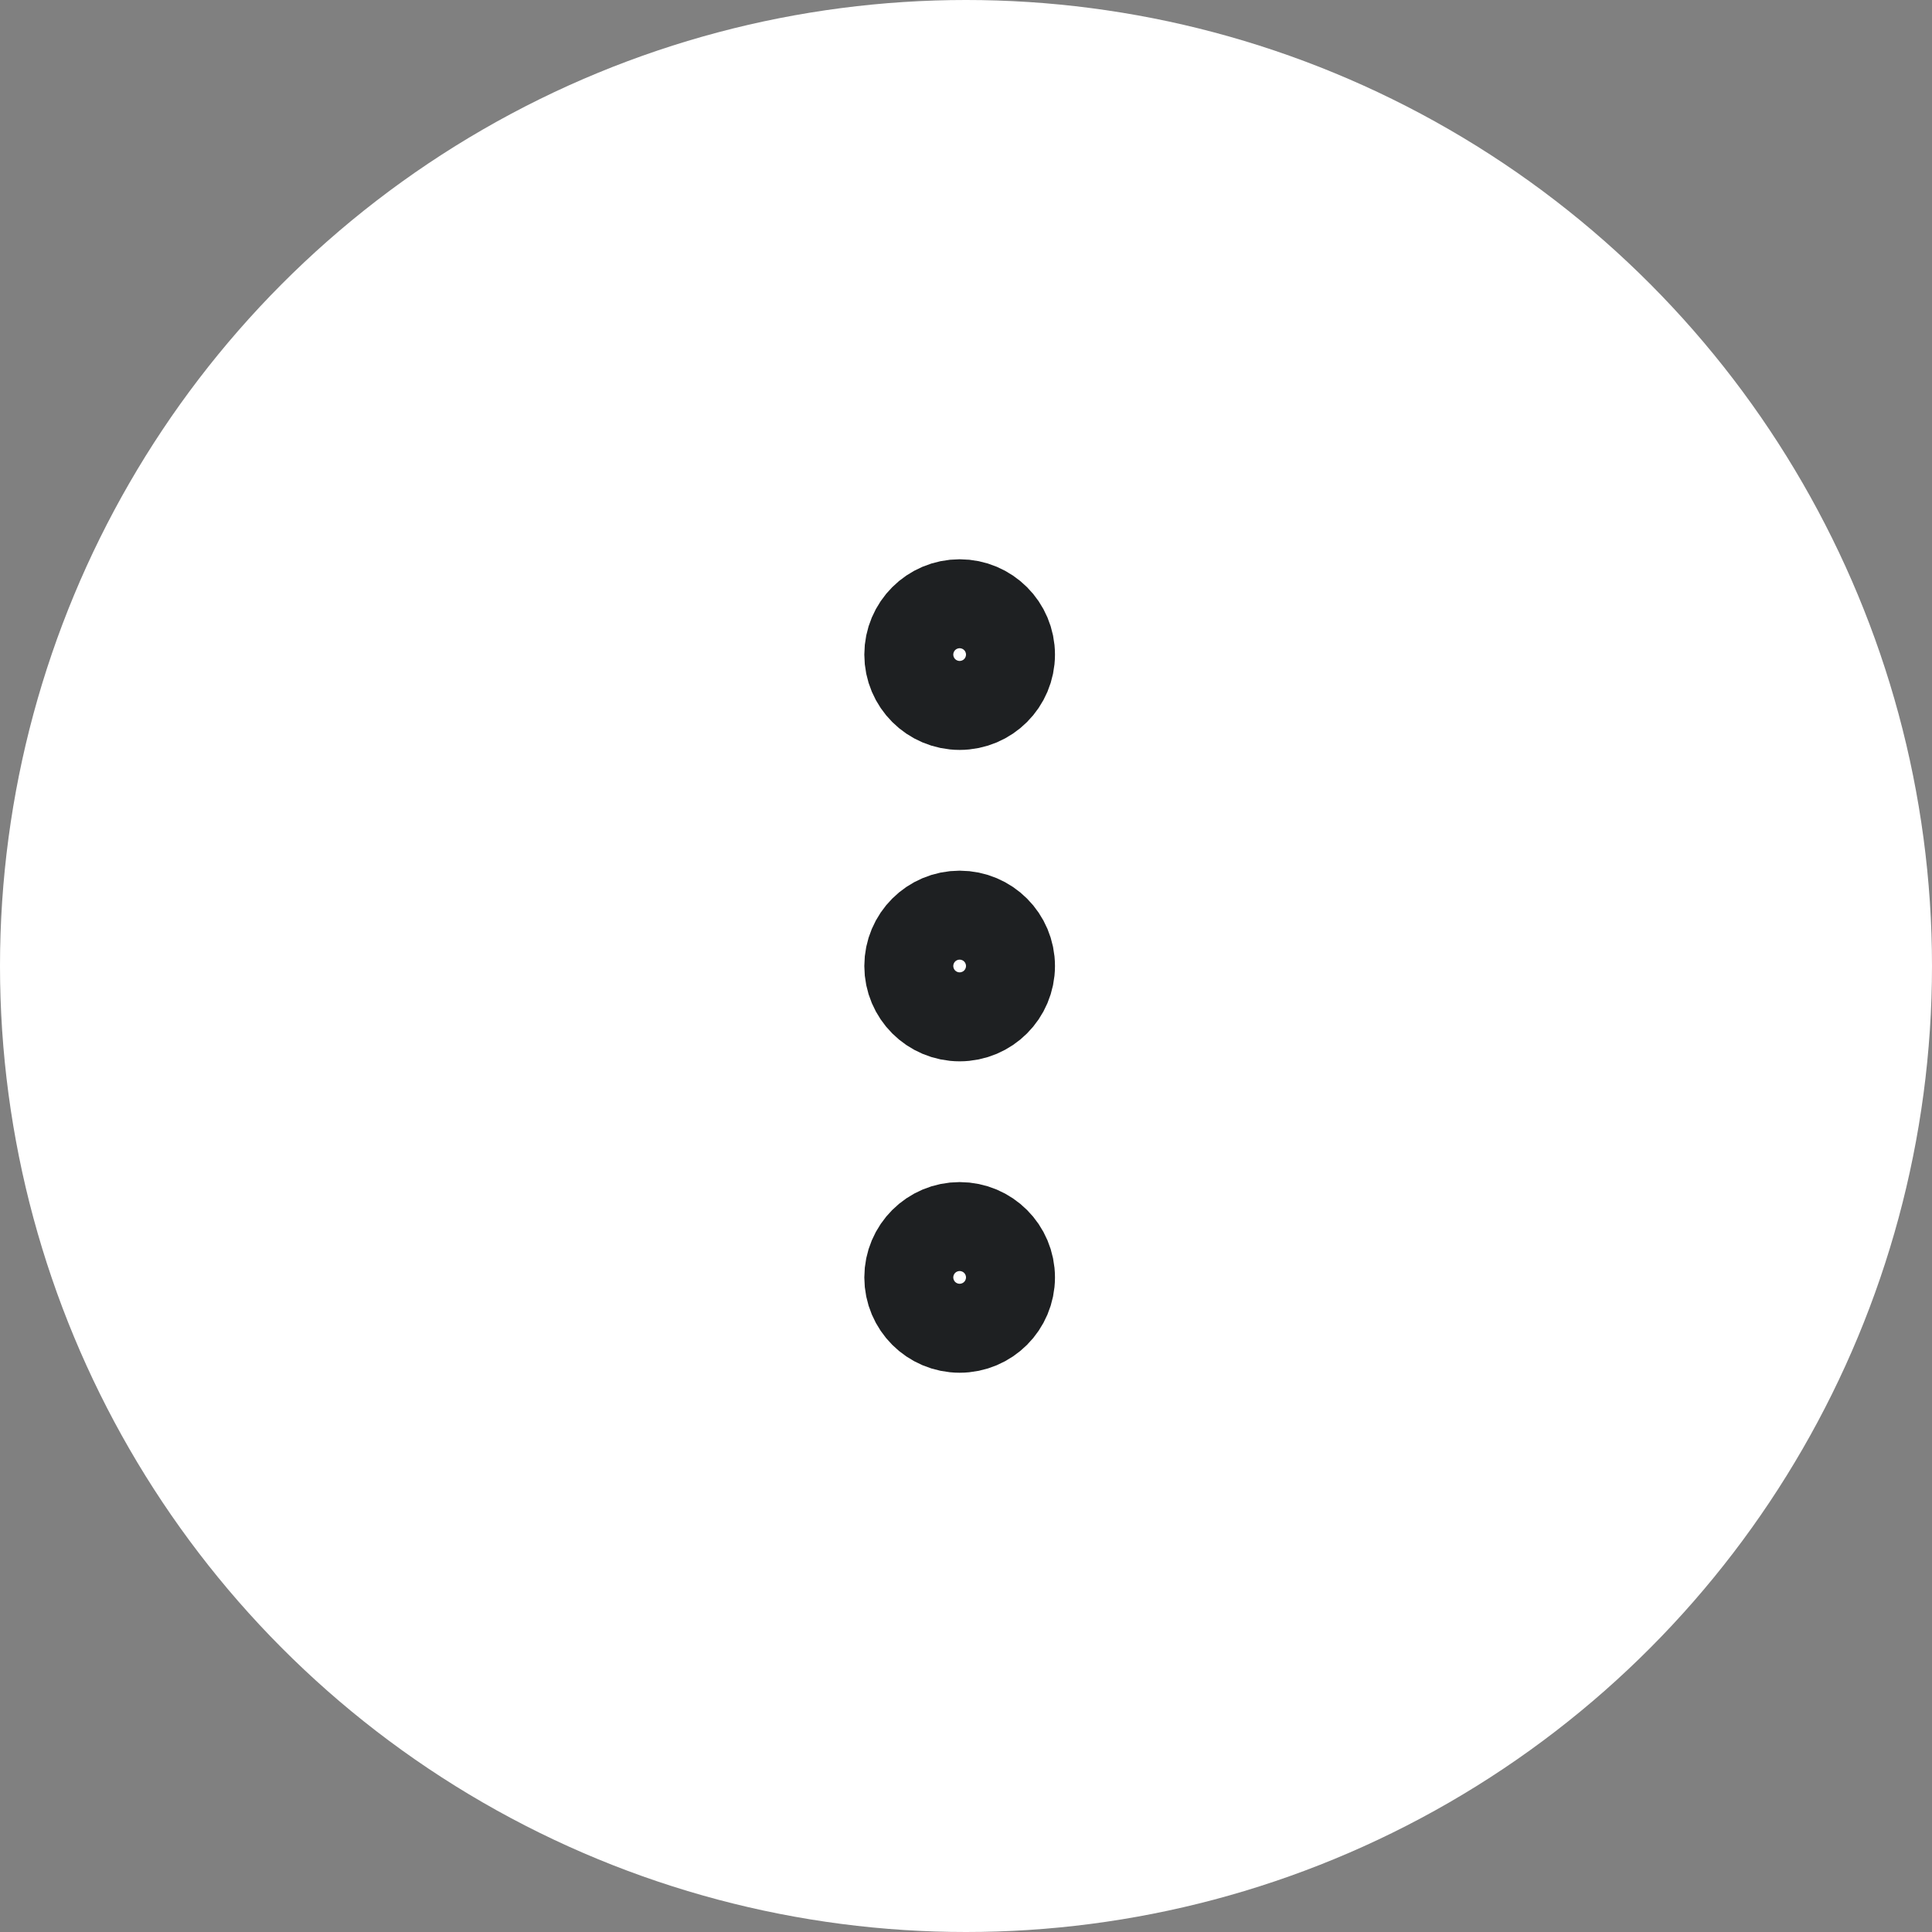 <svg id="dots" xmlns="http://www.w3.org/2000/svg" width="38" height="38" viewBox="0 0 38 38">
  <rect x="0" y="0" width="38" height="38" fill="#808080" stroke="none"/>
  <circle id="Oval" cx="19" cy="19" r="19" fill="#fff"/>
  <g id="Icon" transform="translate(18 12)">
    <circle id="Oval-2" data-name="Oval" cx="0.875" cy="0.875" r="0.875" transform="translate(0 6.125)" fill="none" stroke="#1e2022" stroke-linecap="round" stroke-linejoin="round" stroke-miterlimit="10" stroke-width="2"/>
    <circle id="Oval-3" data-name="Oval" cx="0.875" cy="0.875" r="0.875" fill="none" stroke="#1e2022" stroke-linecap="round" stroke-linejoin="round" stroke-miterlimit="10" stroke-width="2"/>
    <circle id="Oval-4" data-name="Oval" cx="0.875" cy="0.875" r="0.875" transform="translate(0 12.25)" fill="none" stroke="#1e2022" stroke-linecap="round" stroke-linejoin="round" stroke-miterlimit="10" stroke-width="2"/>
  </g>
</svg>
